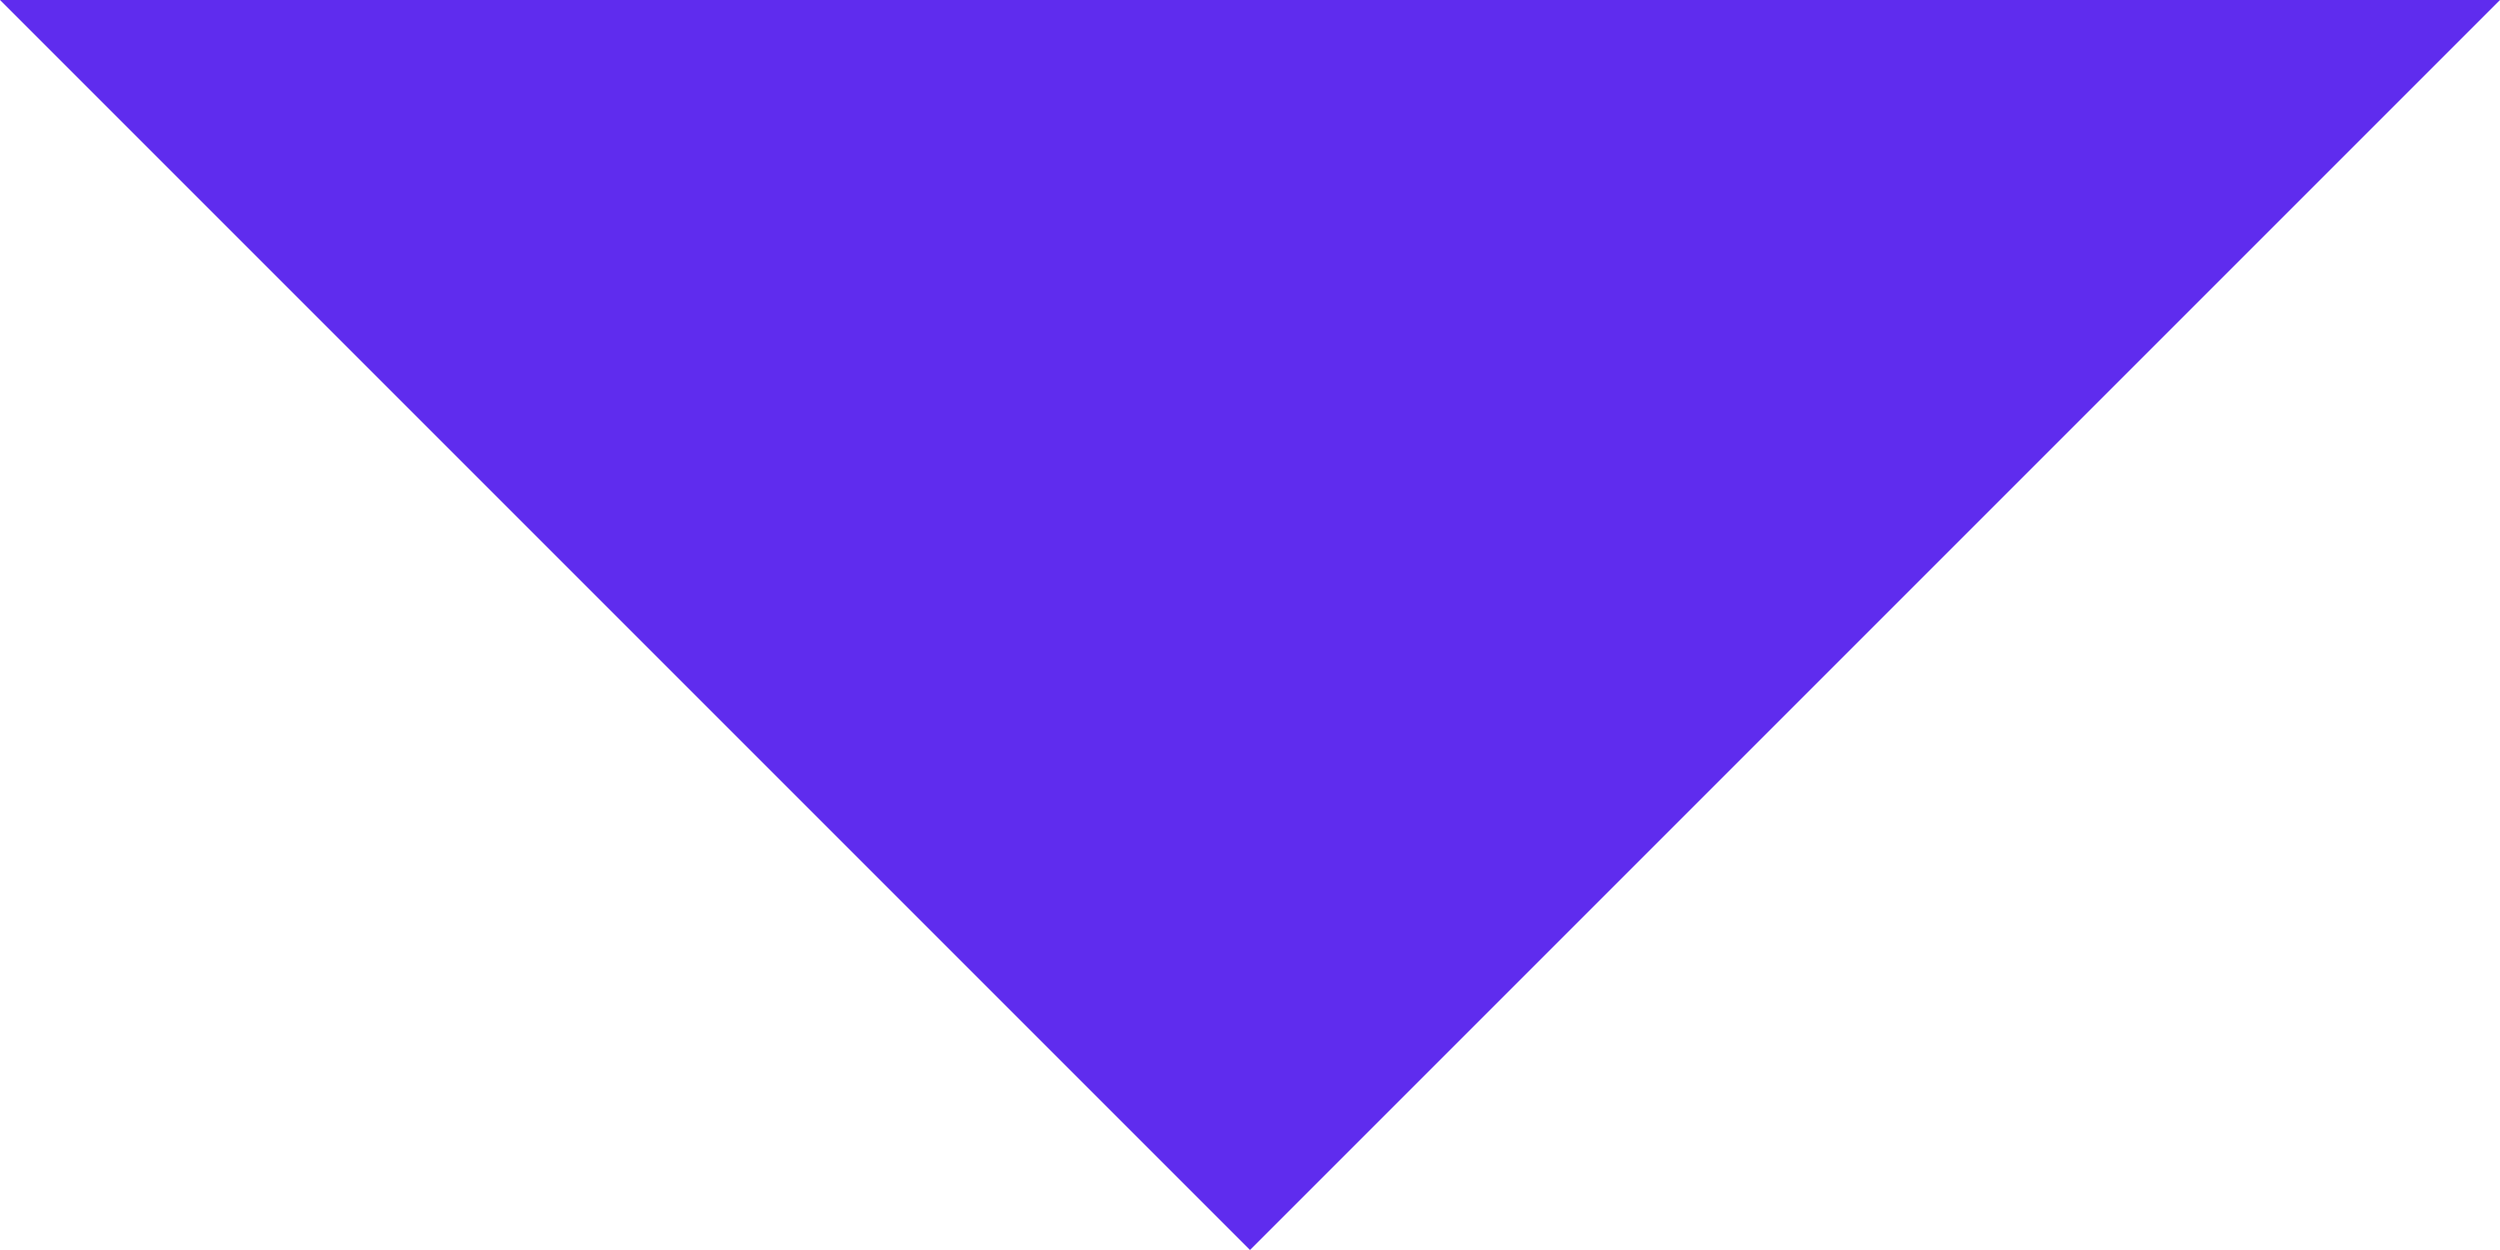 <svg width="12px" height="6px" viewBox="0 0 12 6" version="1.1" xmlns="http://www.w3.org/2000/svg" xmlns:xlink="http://www.w3.org/1999/xlink">
    <g id="拍摄页面" stroke="none" stroke-width="1" fill="none" fill-rule="evenodd">
        <g id="紫外反射" transform="translate(-62, -1)" fill="#5F2CEE">
            <polygon id="紫外反射-三角箭头" transform="translate(68, 4) rotate(180) translate(-68, -4) " points="68 1 74 7 62 7"></polygon>
        </g>
    </g>
</svg>